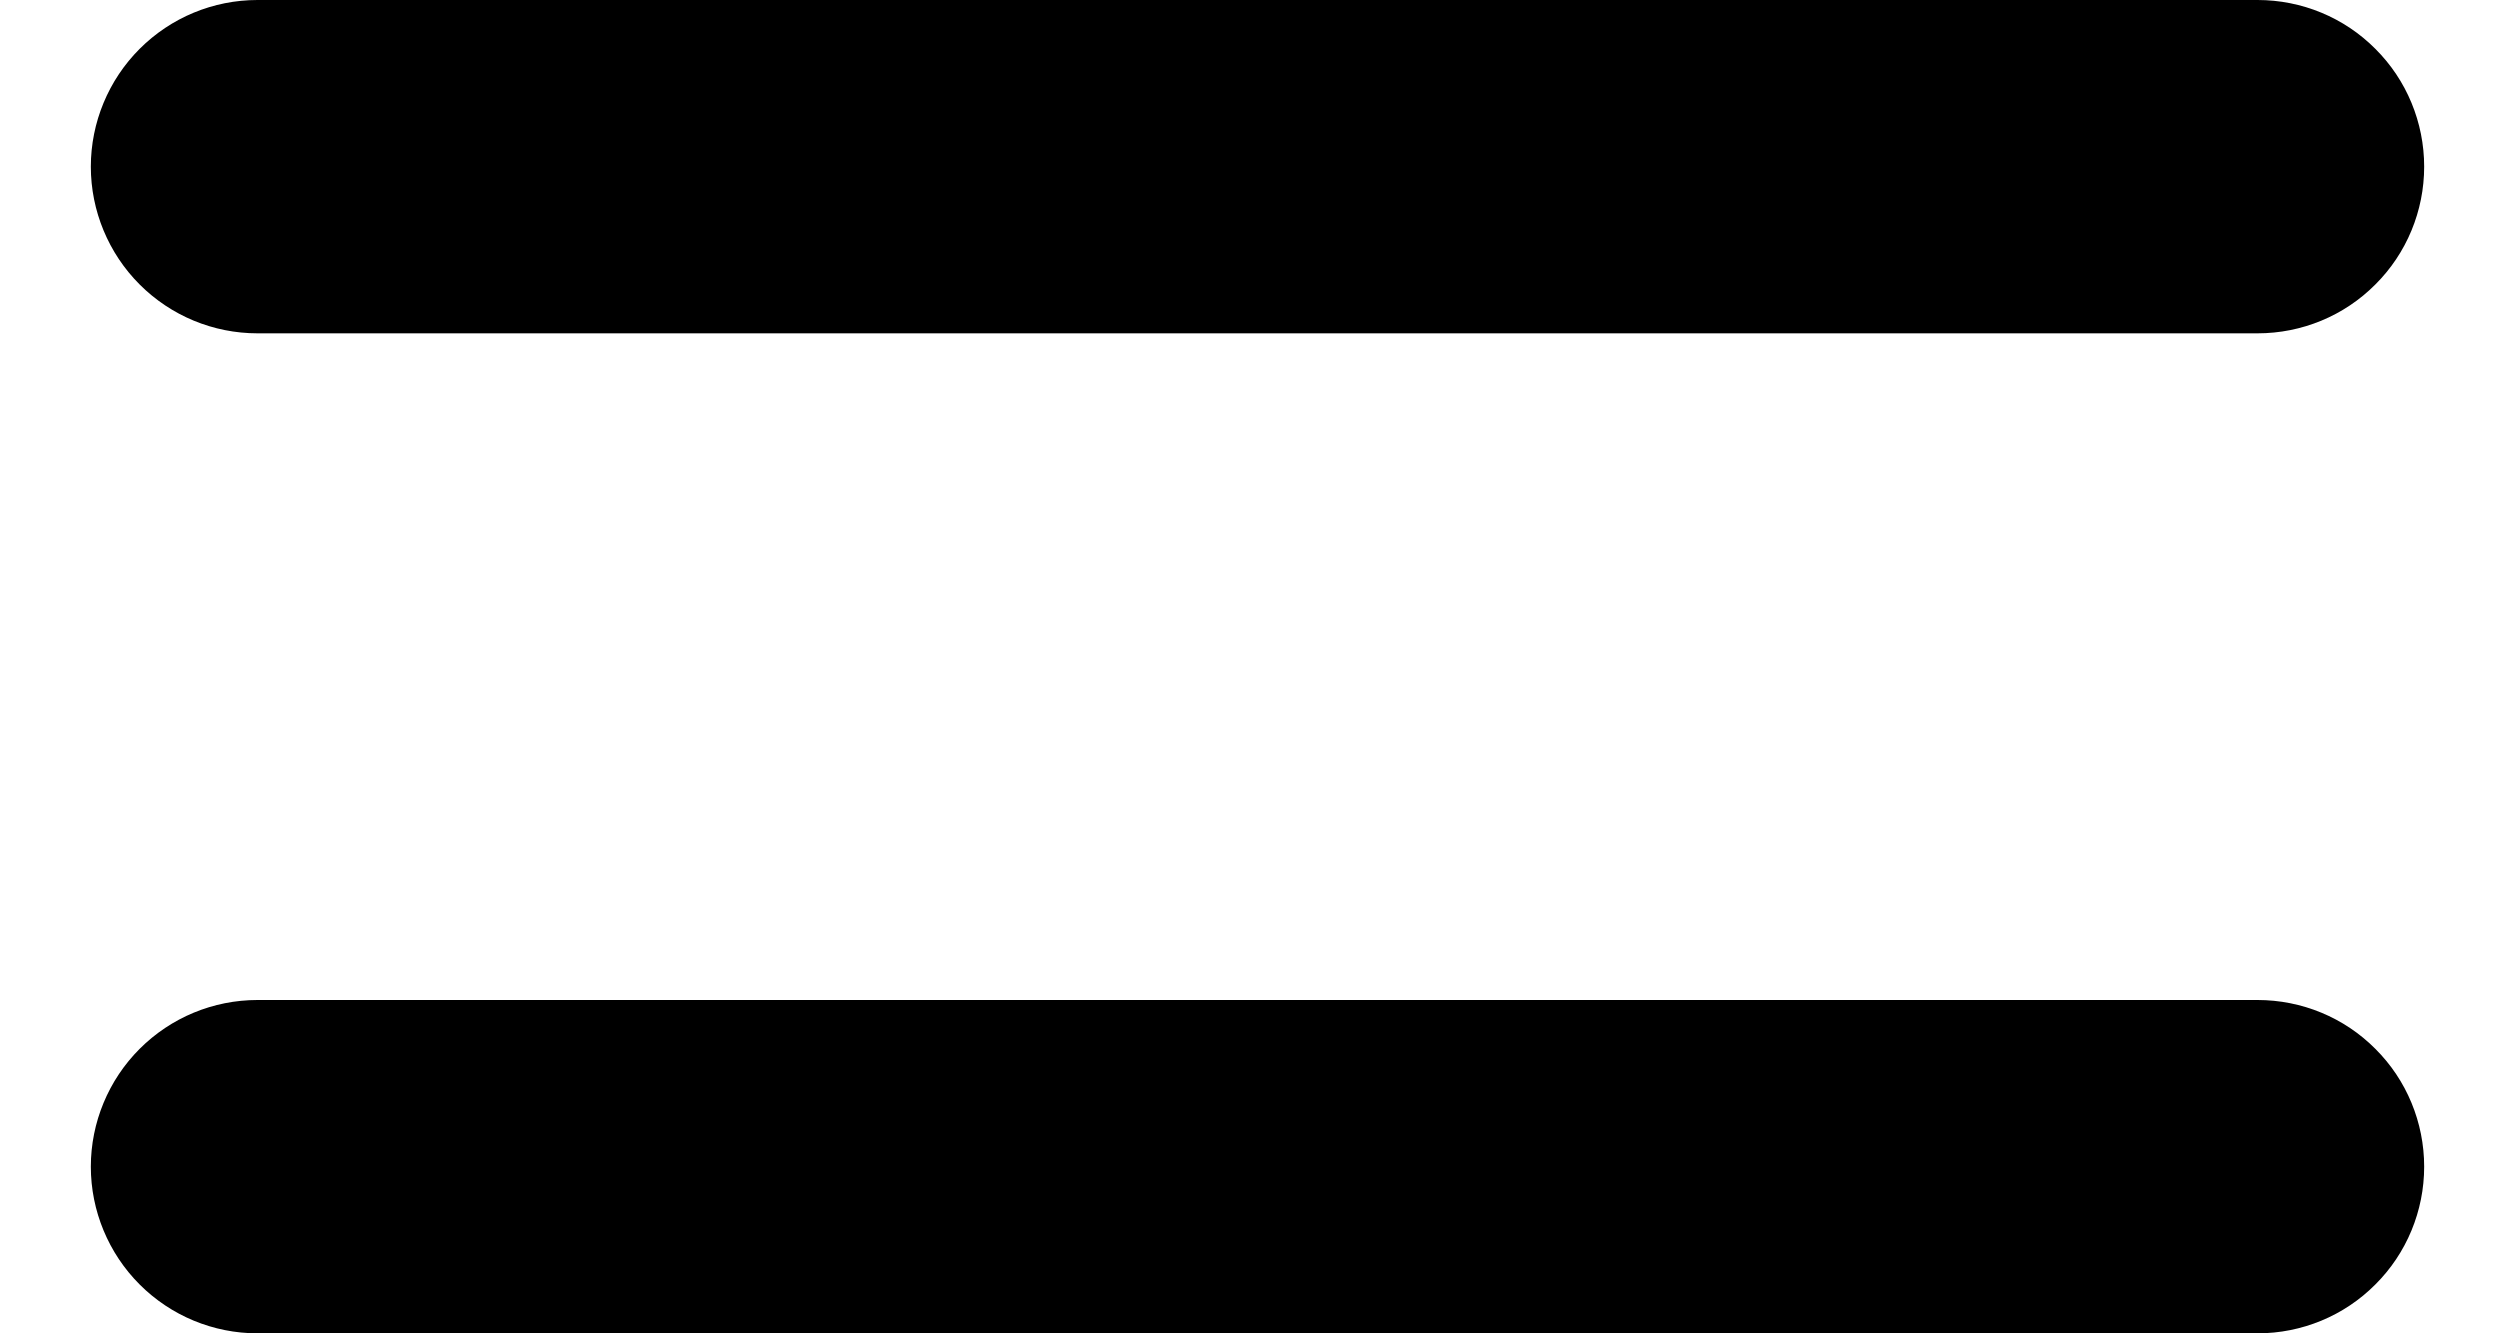 <svg width="15" height="8" viewBox="0 0 15 8" fill="none" xmlns="http://www.w3.org/2000/svg">
<path d="M13.545 2H1.545C1.28 2 1.026 1.895 0.838 1.707C0.651 1.52 0.545 1.265 0.545 1C0.545 0.735 0.651 0.48 0.838 0.293C1.026 0.105 1.28 0 1.545 0H13.545C13.811 0 14.065 0.105 14.252 0.293C14.44 0.48 14.545 0.735 14.545 1C14.545 1.265 14.44 1.52 14.252 1.707C14.065 1.895 13.811 2 13.545 2ZM13.545 8H1.545C1.28 8 1.026 7.895 0.838 7.707C0.651 7.52 0.545 7.265 0.545 7C0.545 6.735 0.651 6.48 0.838 6.293C1.026 6.105 1.28 6 1.545 6H13.545C13.811 6 14.065 6.105 14.252 6.293C14.44 6.48 14.545 6.735 14.545 7C14.545 7.265 14.44 7.52 14.252 7.707C14.065 7.895 13.811 8 13.545 8Z" fill="#000000"/>
</svg>
